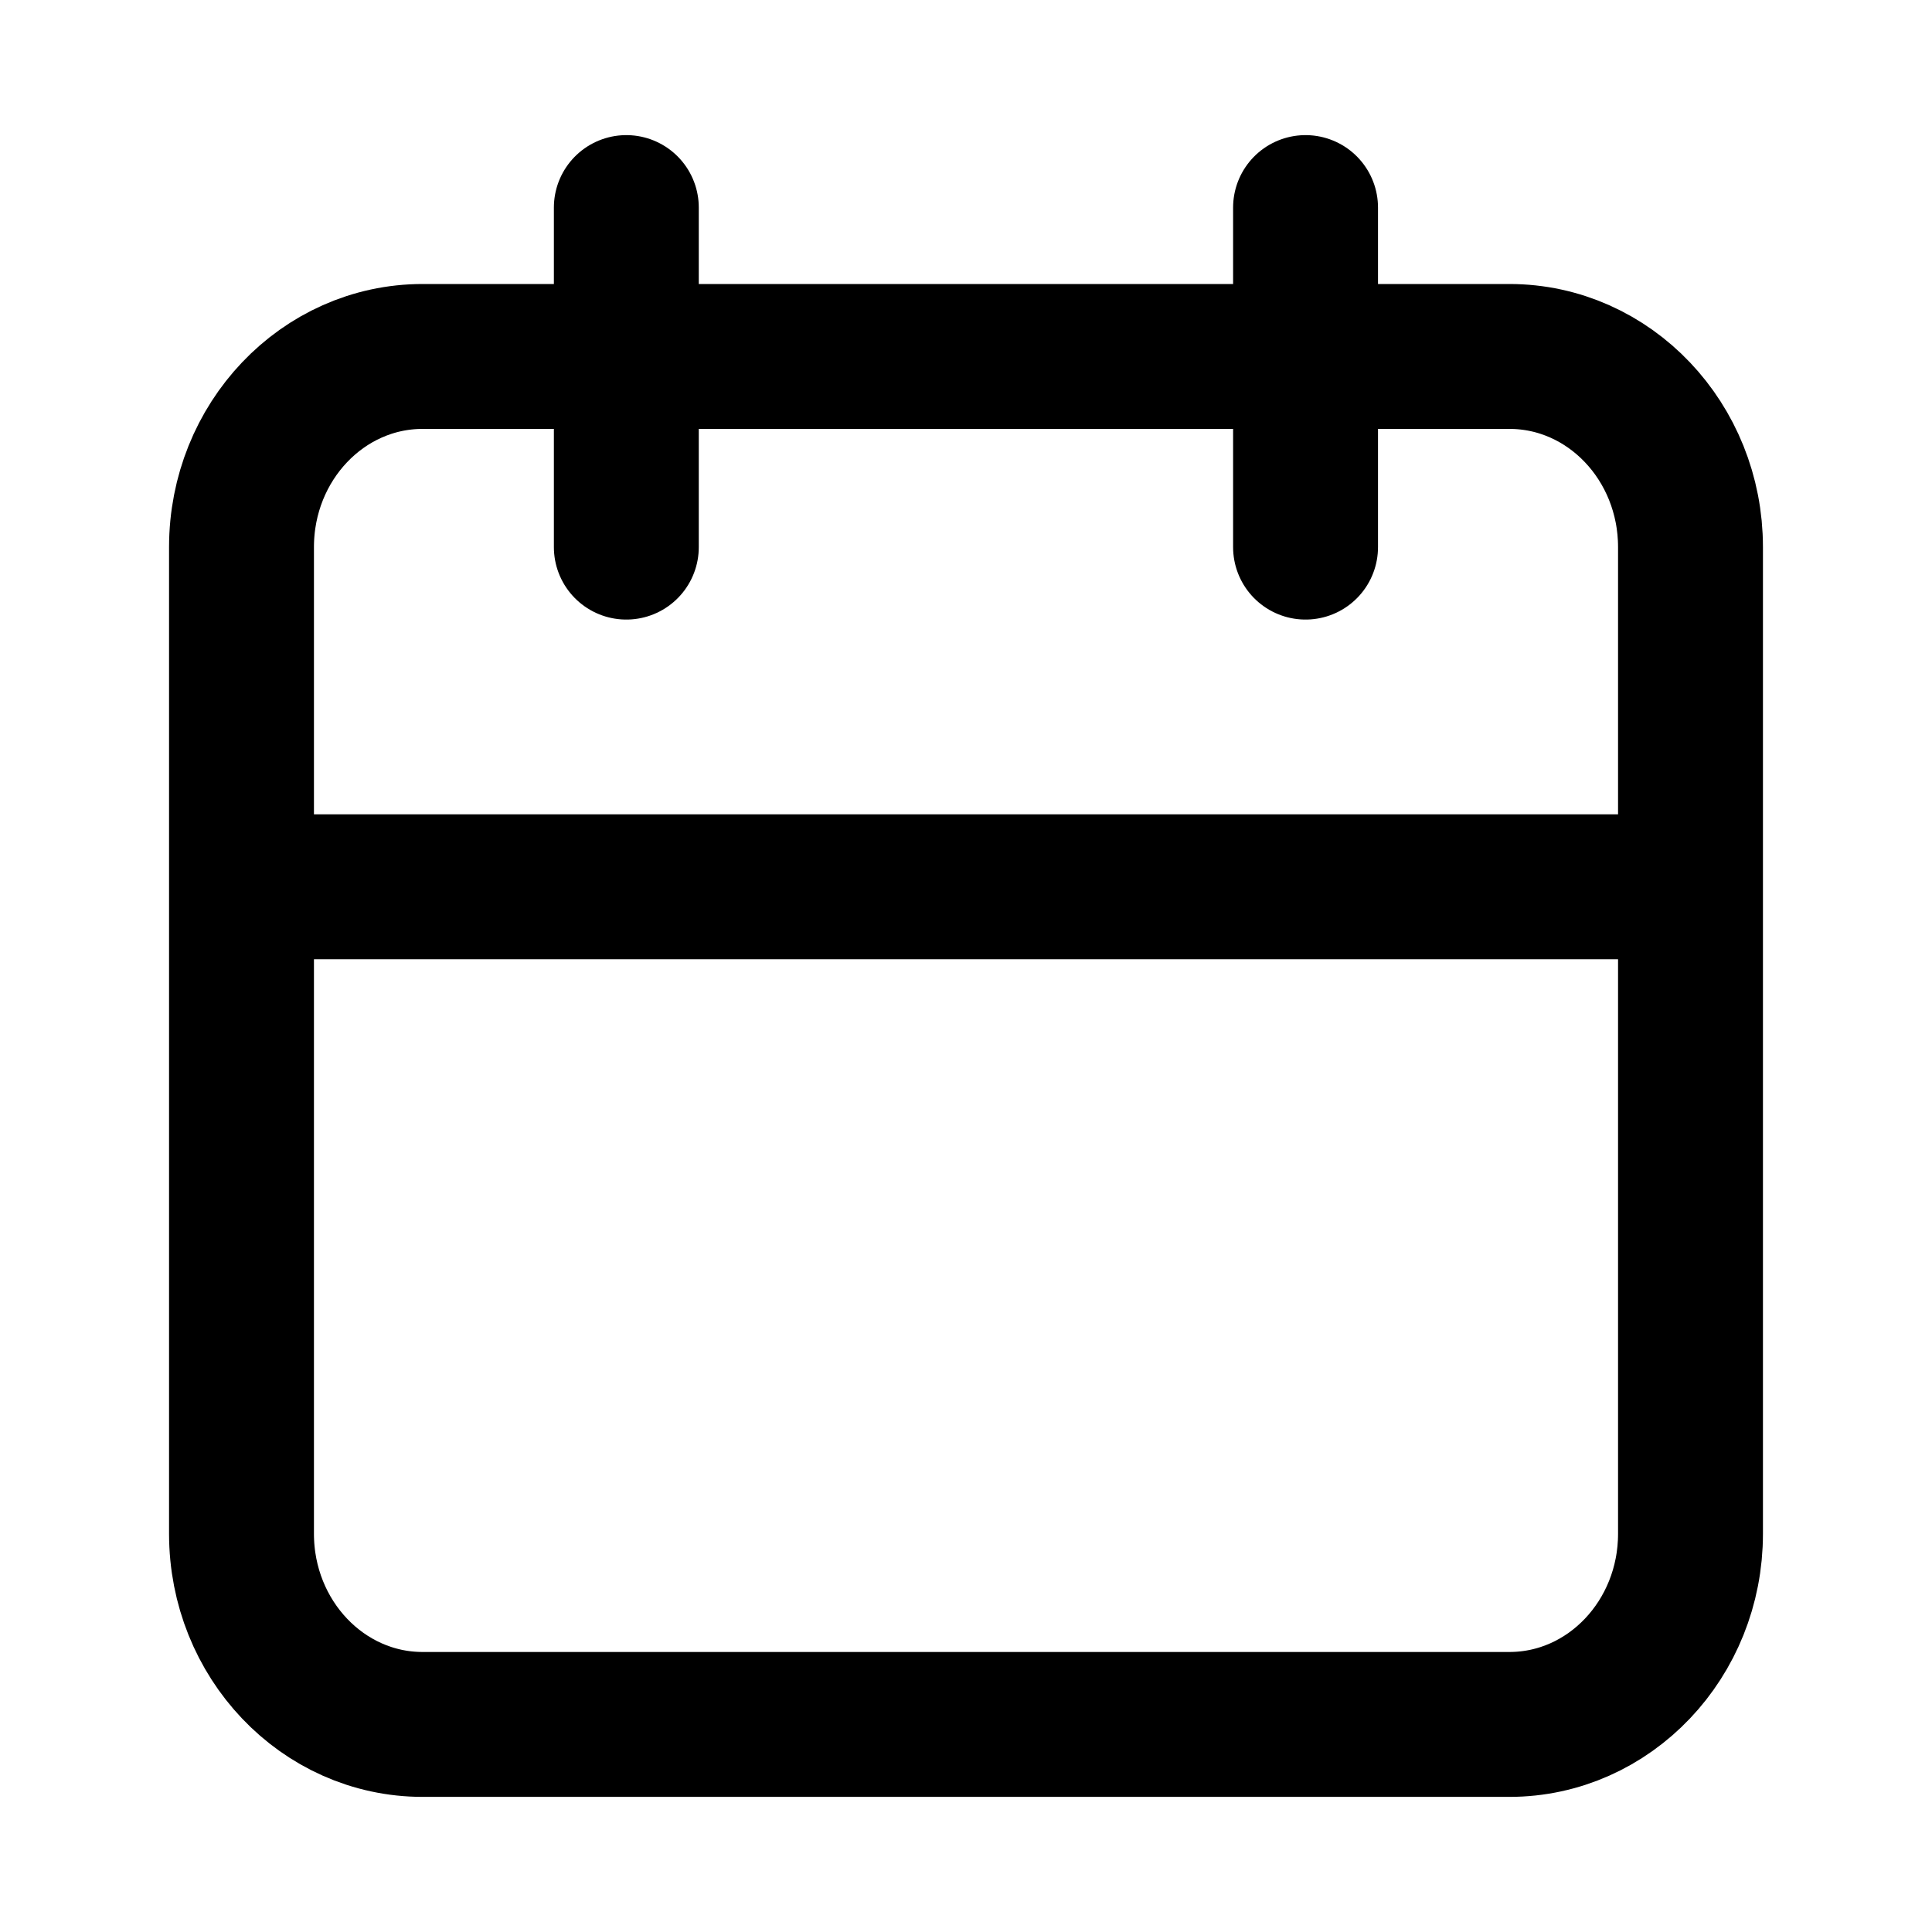 <svg viewBox="0 0 16 16" fill="none" xmlns="http://www.w3.org/2000/svg">
<path d="M2.375 7.344H13.625M5.187 1.719V4.531M10.812 1.719V4.531M3.5 14.281C2.672 14.281 2 13.574 2 12.702V4.531C2 3.659 2.672 2.952 3.5 2.952H12.5C13.328 2.952 14 3.659 14 4.531V12.702C14 13.574 13.328 14.281 12.5 14.281H3.5Z" stroke="currentColor" stroke-width="1.2" stroke-linecap="round" stroke-linejoin="round"/>
</svg>